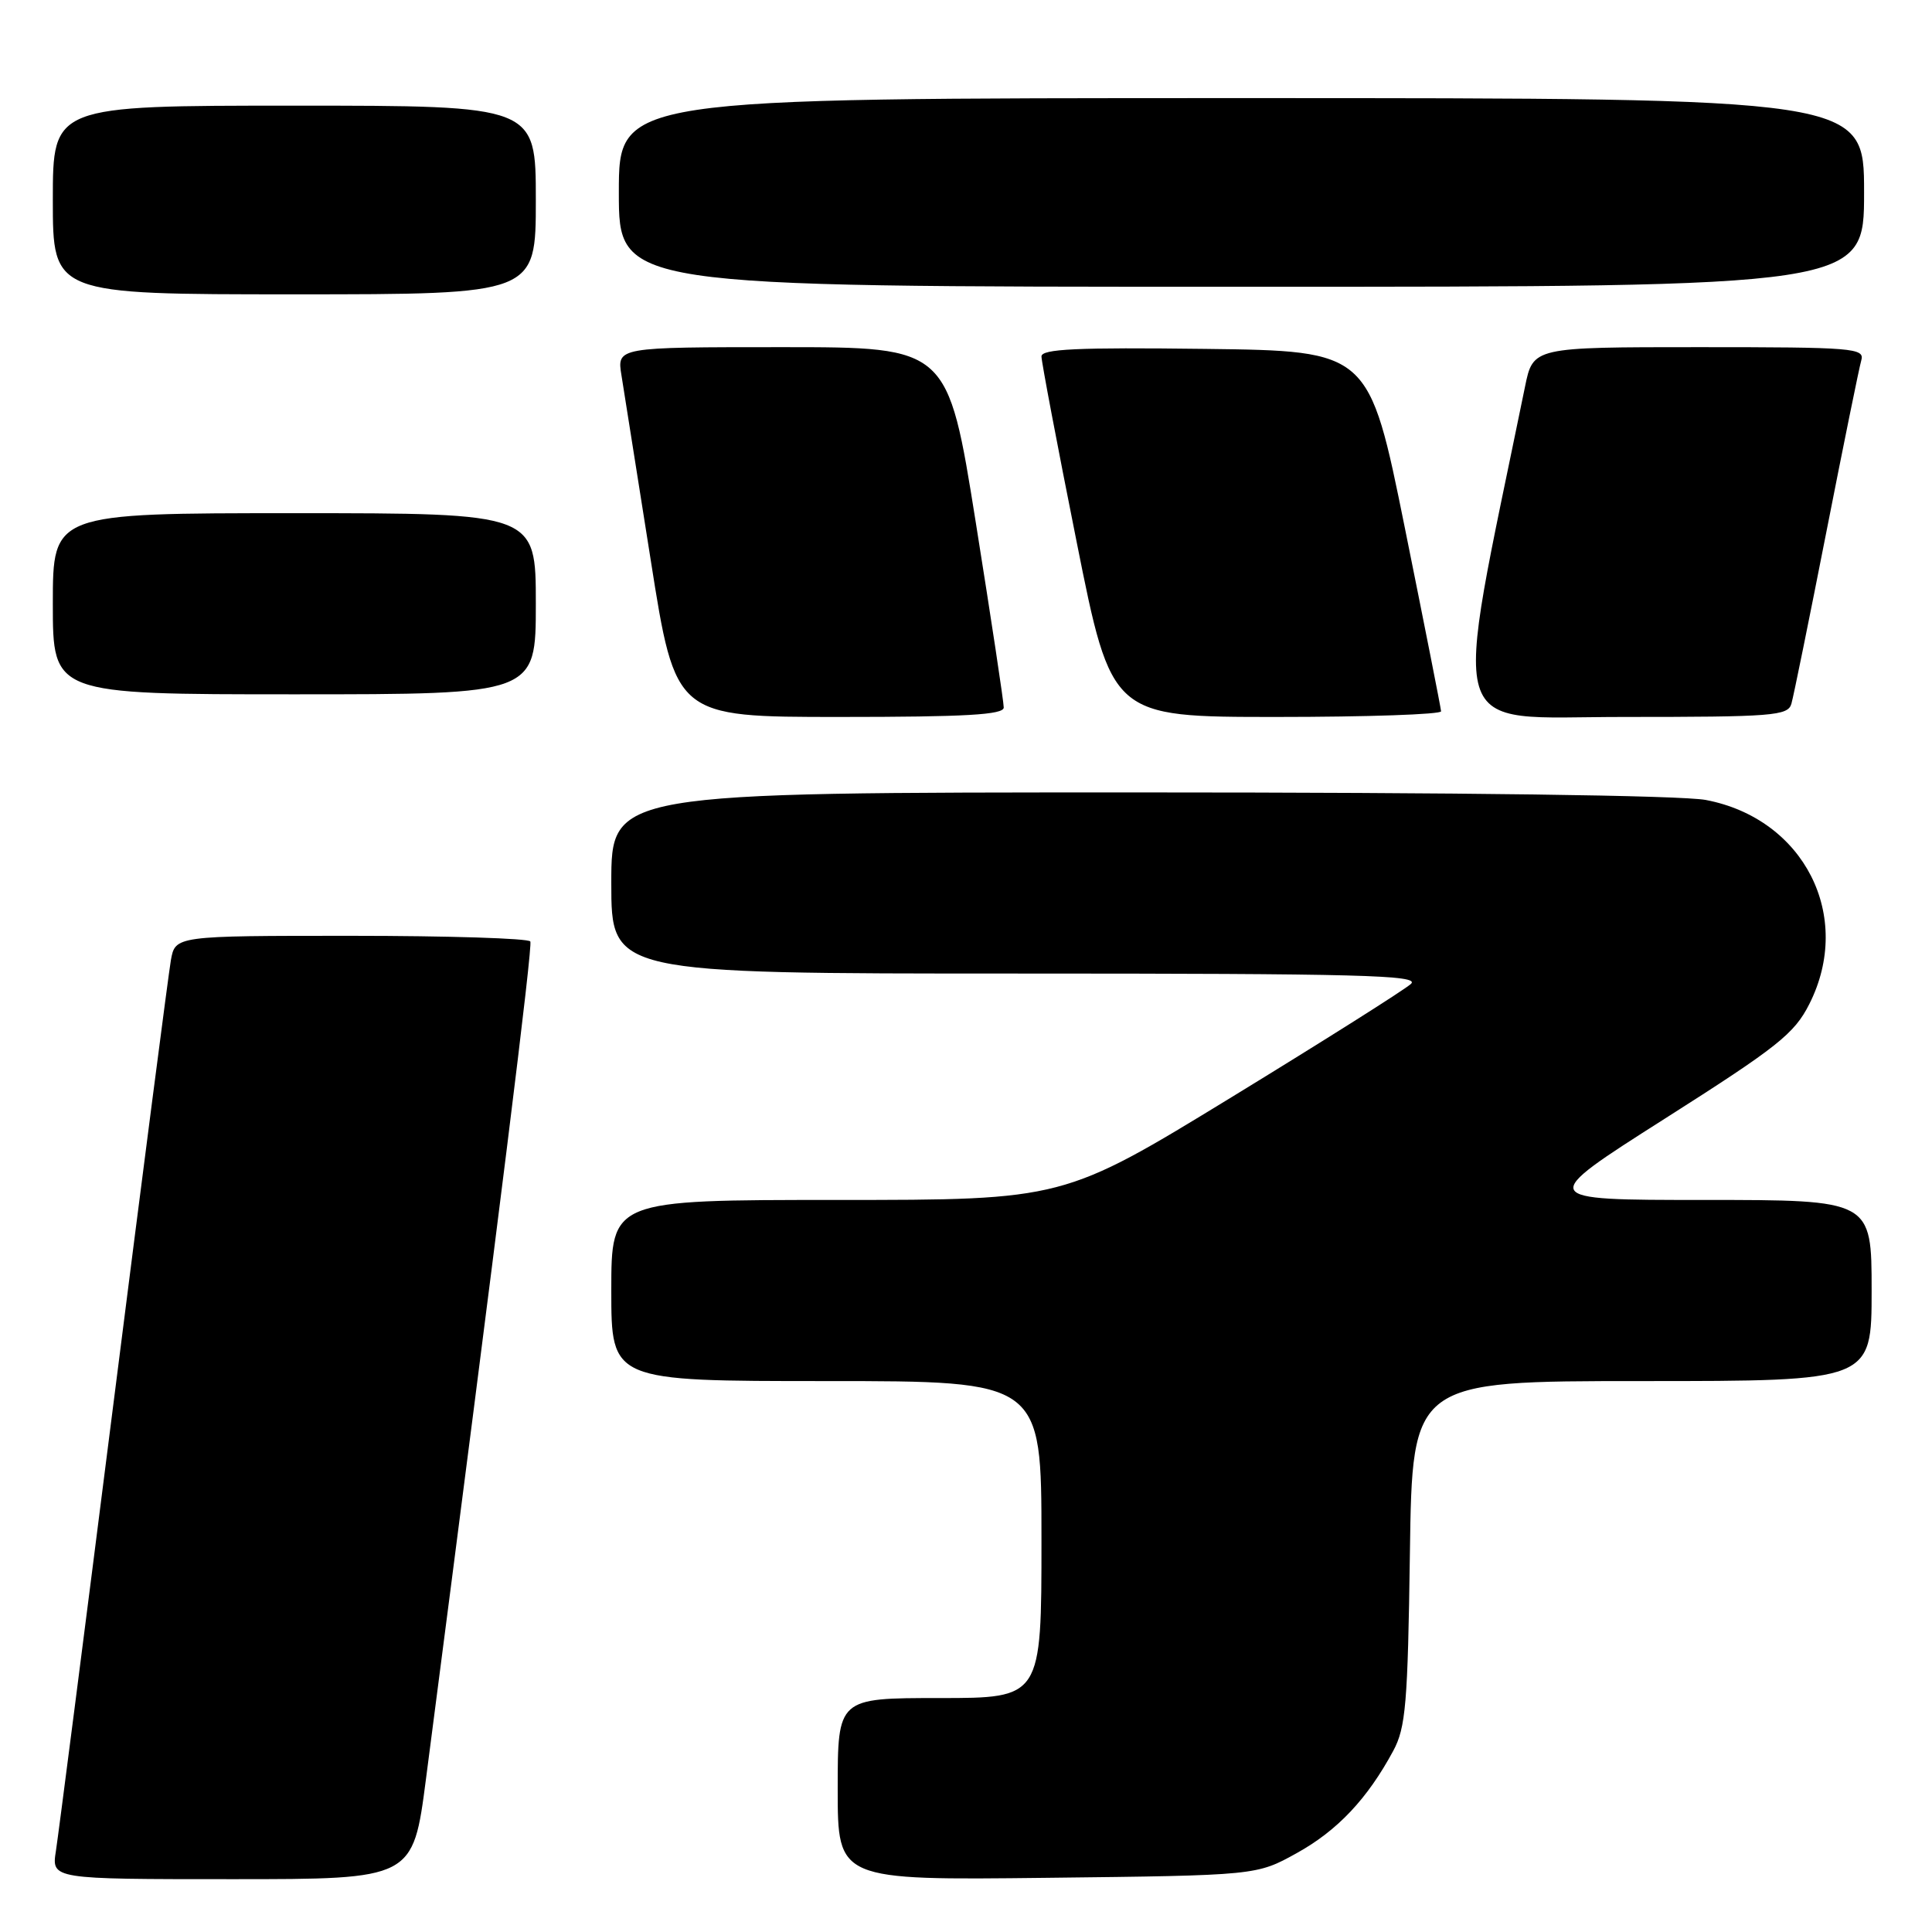 <?xml version="1.0" encoding="UTF-8" standalone="no"?>
<!DOCTYPE svg PUBLIC "-//W3C//DTD SVG 1.1//EN" "http://www.w3.org/Graphics/SVG/1.1/DTD/svg11.dtd" >
<svg xmlns="http://www.w3.org/2000/svg" xmlns:xlink="http://www.w3.org/1999/xlink" version="1.1" viewBox="0 0 256 256">
 <g >
 <path fill="currentColor"
d=" M 56.44 235.75 C 66.27 160.10 70.60 125.38 70.27 124.75 C 70.06 124.34 59.38 124.00 46.55 124.00 C 23.22 124.00 23.22 124.00 22.64 127.25 C 22.33 129.04 18.90 155.47 15.03 186.00 C 11.16 216.53 7.73 243.19 7.41 245.25 C 6.82 249.00 6.82 249.00 30.77 249.00 C 54.72 249.00 54.72 249.00 56.44 235.75 Z  M 171.82 245.55 C 177.22 242.56 181.18 238.36 184.61 232.00 C 186.27 228.92 186.54 225.76 186.82 205.75 C 187.14 183.00 187.14 183.00 217.57 183.00 C 248.00 183.00 248.00 183.00 248.00 171.00 C 248.00 159.00 248.00 159.00 225.83 159.00 C 203.66 159.00 203.66 159.00 220.58 148.24 C 235.56 138.72 237.76 136.98 239.75 133.03 C 245.62 121.40 239.06 108.48 226.03 106.00 C 222.79 105.39 193.48 105.00 150.86 105.00 C 81.00 105.00 81.00 105.00 81.00 117.00 C 81.00 129.00 81.00 129.00 134.71 129.00 C 180.24 129.00 188.21 129.21 186.96 130.37 C 186.16 131.12 175.47 137.87 163.21 145.37 C 140.92 159.00 140.92 159.00 110.96 159.00 C 81.00 159.00 81.00 159.00 81.00 171.00 C 81.00 183.00 81.00 183.00 109.50 183.00 C 138.00 183.00 138.00 183.00 138.00 204.00 C 138.00 225.00 138.00 225.00 124.50 225.00 C 111.00 225.00 111.00 225.00 111.00 237.07 C 111.00 249.14 111.00 249.14 138.75 248.82 C 166.50 248.50 166.50 248.50 171.82 245.55 Z  M 133.00 93.75 C 133.01 93.06 131.34 82.04 129.30 69.25 C 125.59 46.00 125.59 46.00 103.66 46.00 C 81.74 46.00 81.74 46.00 82.35 49.75 C 82.68 51.81 84.43 62.84 86.23 74.25 C 89.50 95.00 89.50 95.00 111.25 95.00 C 127.98 95.00 133.00 94.71 133.00 93.75 Z  M 190.95 94.25 C 190.93 93.84 188.77 82.93 186.16 70.00 C 181.41 46.50 181.41 46.50 159.70 46.23 C 142.69 46.02 138.00 46.24 138.00 47.23 C 138.00 47.93 140.09 58.96 142.65 71.75 C 147.29 95.00 147.29 95.00 169.15 95.00 C 181.17 95.00 190.98 94.66 190.95 94.25 Z  M 237.37 93.25 C 237.65 92.29 239.73 82.05 242.00 70.50 C 244.27 58.95 246.35 48.71 246.63 47.75 C 247.10 46.12 245.61 46.00 225.14 46.00 C 203.14 46.00 203.14 46.00 202.07 51.25 C 192.34 98.78 191.22 95.00 215.07 95.00 C 234.97 95.00 236.91 94.85 237.37 93.25 Z  M 71.00 80.00 C 71.00 68.00 71.00 68.00 39.00 68.00 C 7.00 68.00 7.00 68.00 7.00 80.00 C 7.00 92.00 7.00 92.00 39.00 92.00 C 71.00 92.00 71.00 92.00 71.00 80.00 Z  M 71.00 26.50 C 71.00 14.00 71.00 14.00 39.00 14.00 C 7.00 14.00 7.00 14.00 7.00 26.50 C 7.00 39.00 7.00 39.00 39.00 39.00 C 71.00 39.00 71.00 39.00 71.00 26.50 Z  M 247.00 25.50 C 247.00 13.00 247.00 13.00 164.50 13.00 C 82.00 13.00 82.00 13.00 82.00 25.50 C 82.00 38.00 82.00 38.00 164.50 38.00 C 247.00 38.00 247.00 38.00 247.00 25.50 Z "/>
</g>
</svg>